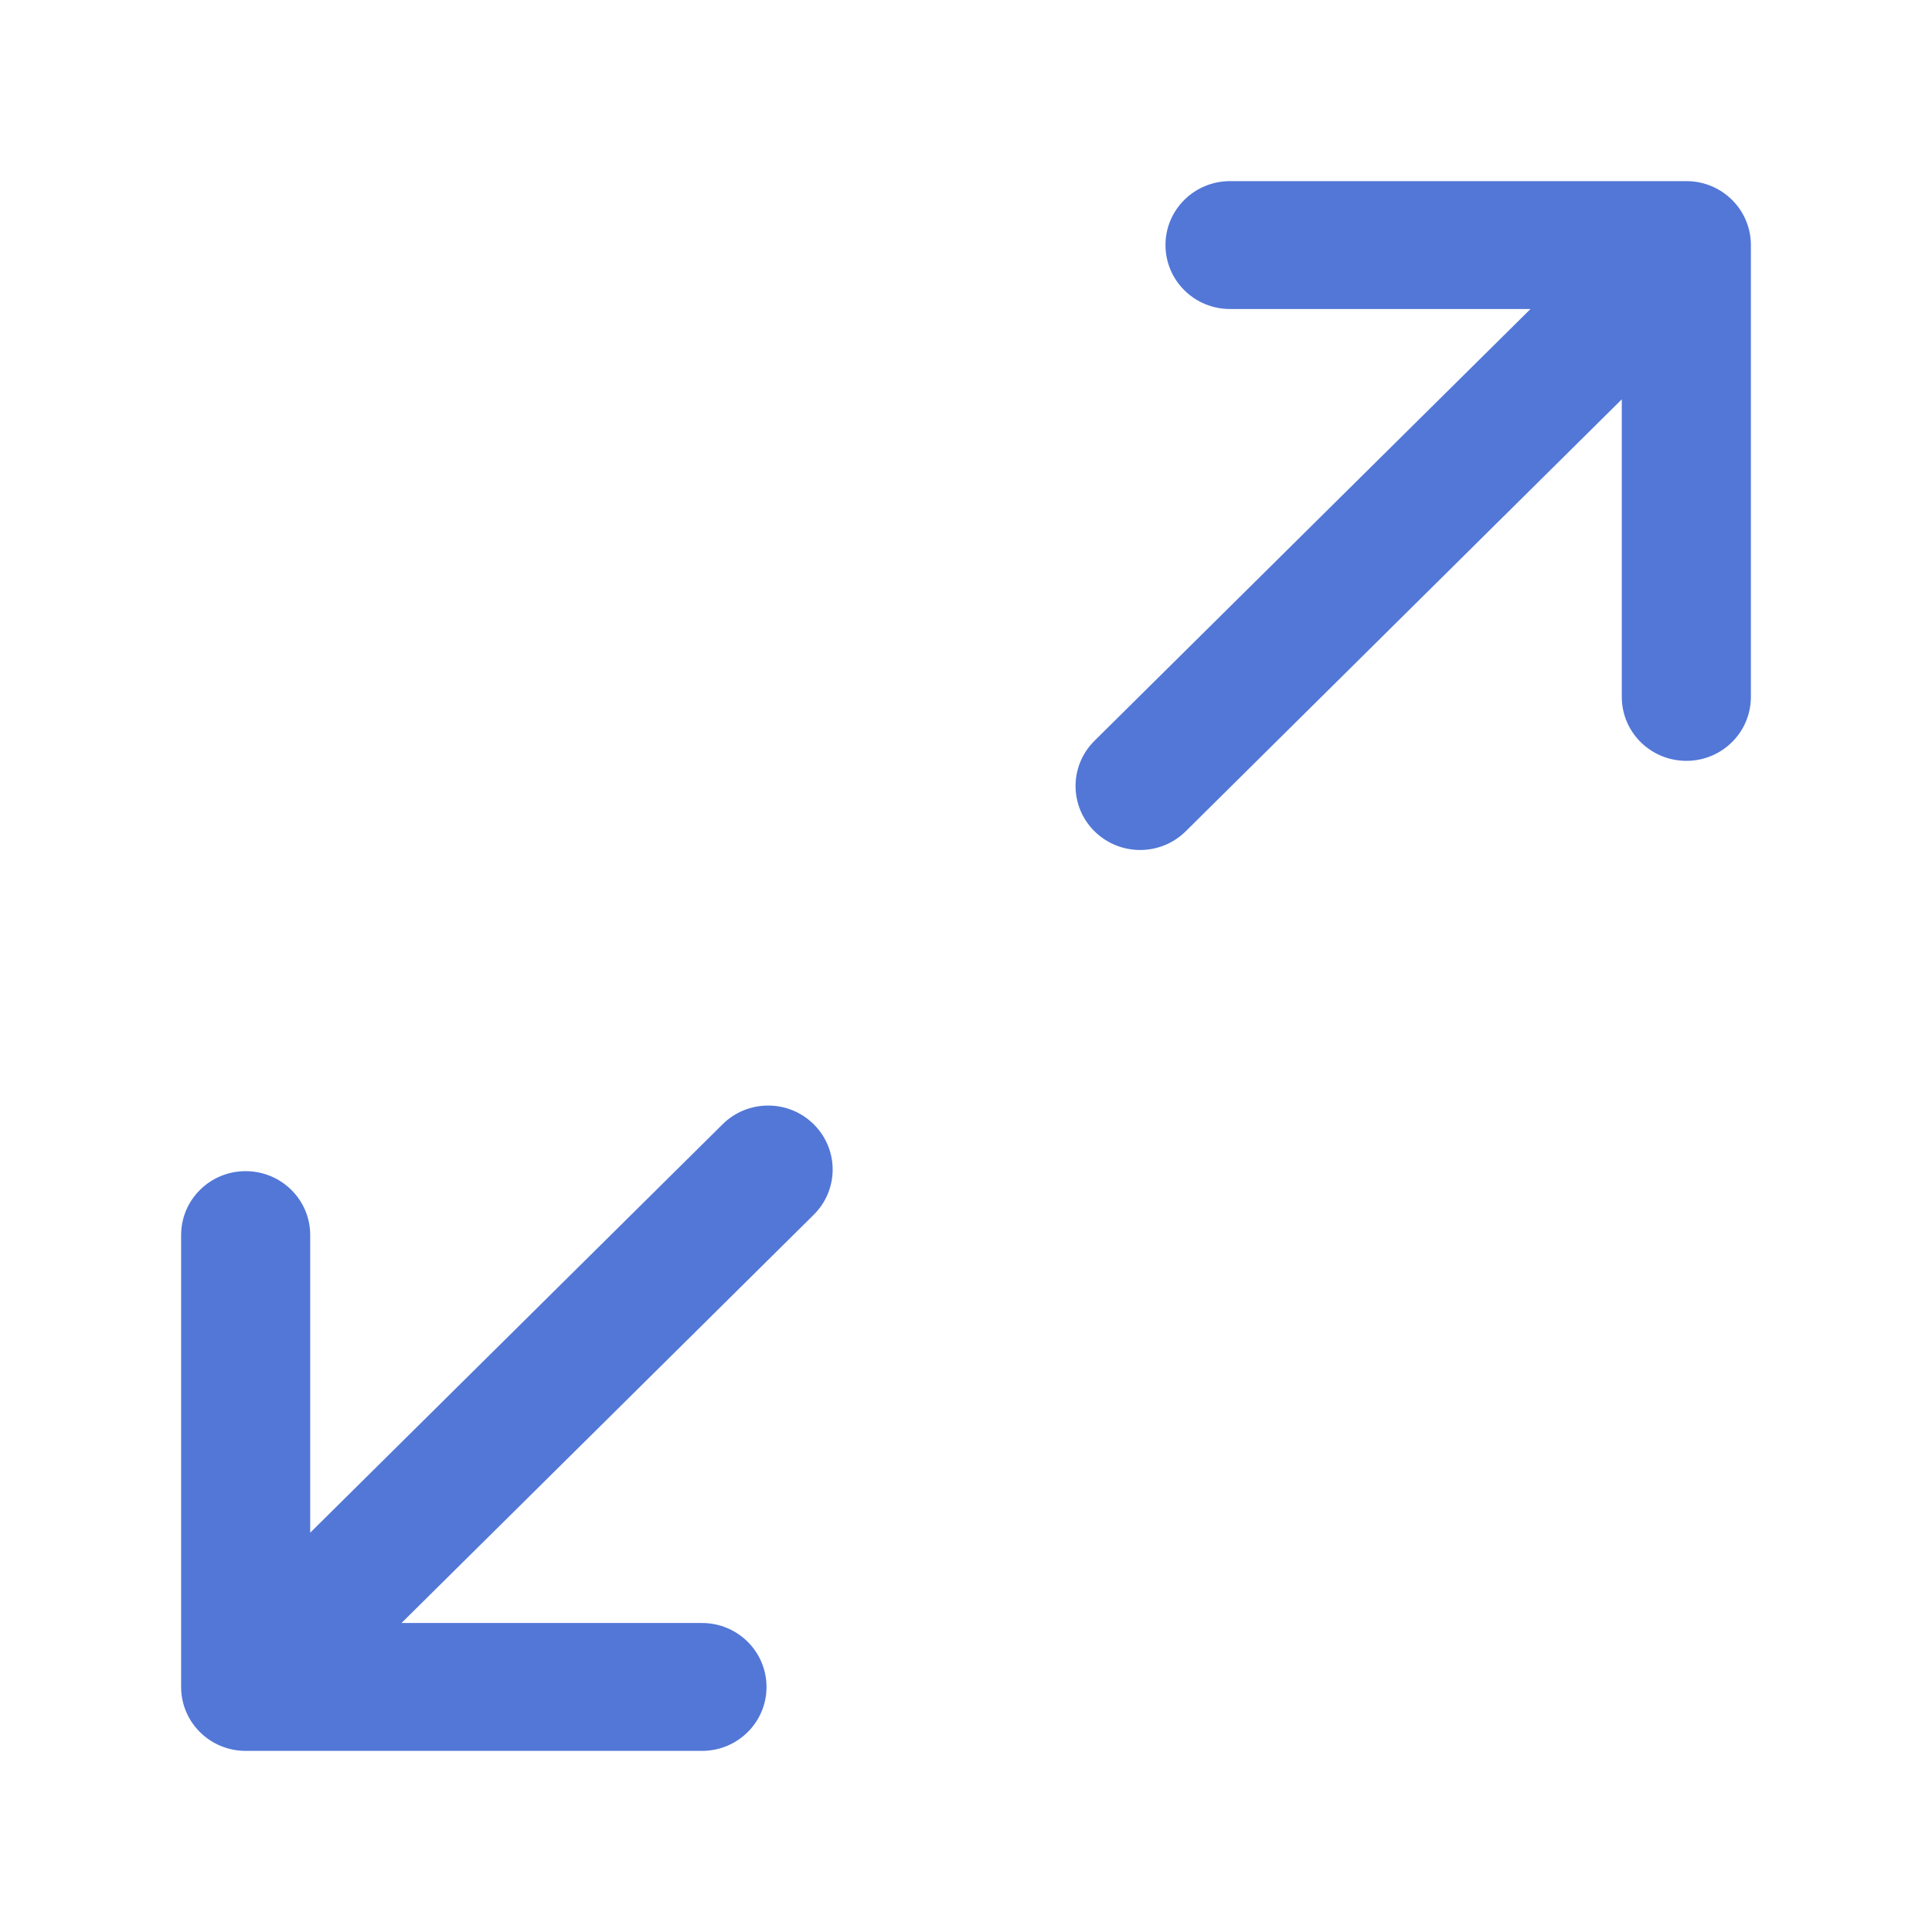 <svg viewBox="0 0 16 16" fill="none" xmlns="http://www.w3.org/2000/svg">
<path fill-rule="evenodd" clip-rule="evenodd" d="M10.186 1.5C9.891 1.5 9.652 1.737 9.652 2.029C9.652 2.322 9.891 2.559 10.186 2.559L12.675 2.559L9.064 6.135C8.855 6.342 8.855 6.677 9.064 6.884C9.273 7.091 9.611 7.091 9.82 6.884L13.431 3.307V5.772C13.431 6.064 13.67 6.301 13.966 6.301C14.261 6.301 14.5 6.064 14.5 5.772L14.5 2.029C14.5 1.737 14.261 1.5 13.966 1.5L10.186 1.5ZM5.814 14.5C6.109 14.5 6.348 14.263 6.348 13.971C6.348 13.678 6.109 13.441 5.814 13.441L3.325 13.441L6.739 10.06C6.948 9.853 6.948 9.518 6.739 9.311C6.531 9.104 6.192 9.104 5.984 9.311L2.569 12.693L2.569 10.228C2.569 9.936 2.33 9.699 2.034 9.699C1.739 9.699 1.5 9.936 1.5 10.228L1.5 13.971C1.5 14.263 1.739 14.5 2.034 14.5H5.814Z" fill="#5277D7"/>
</svg>
